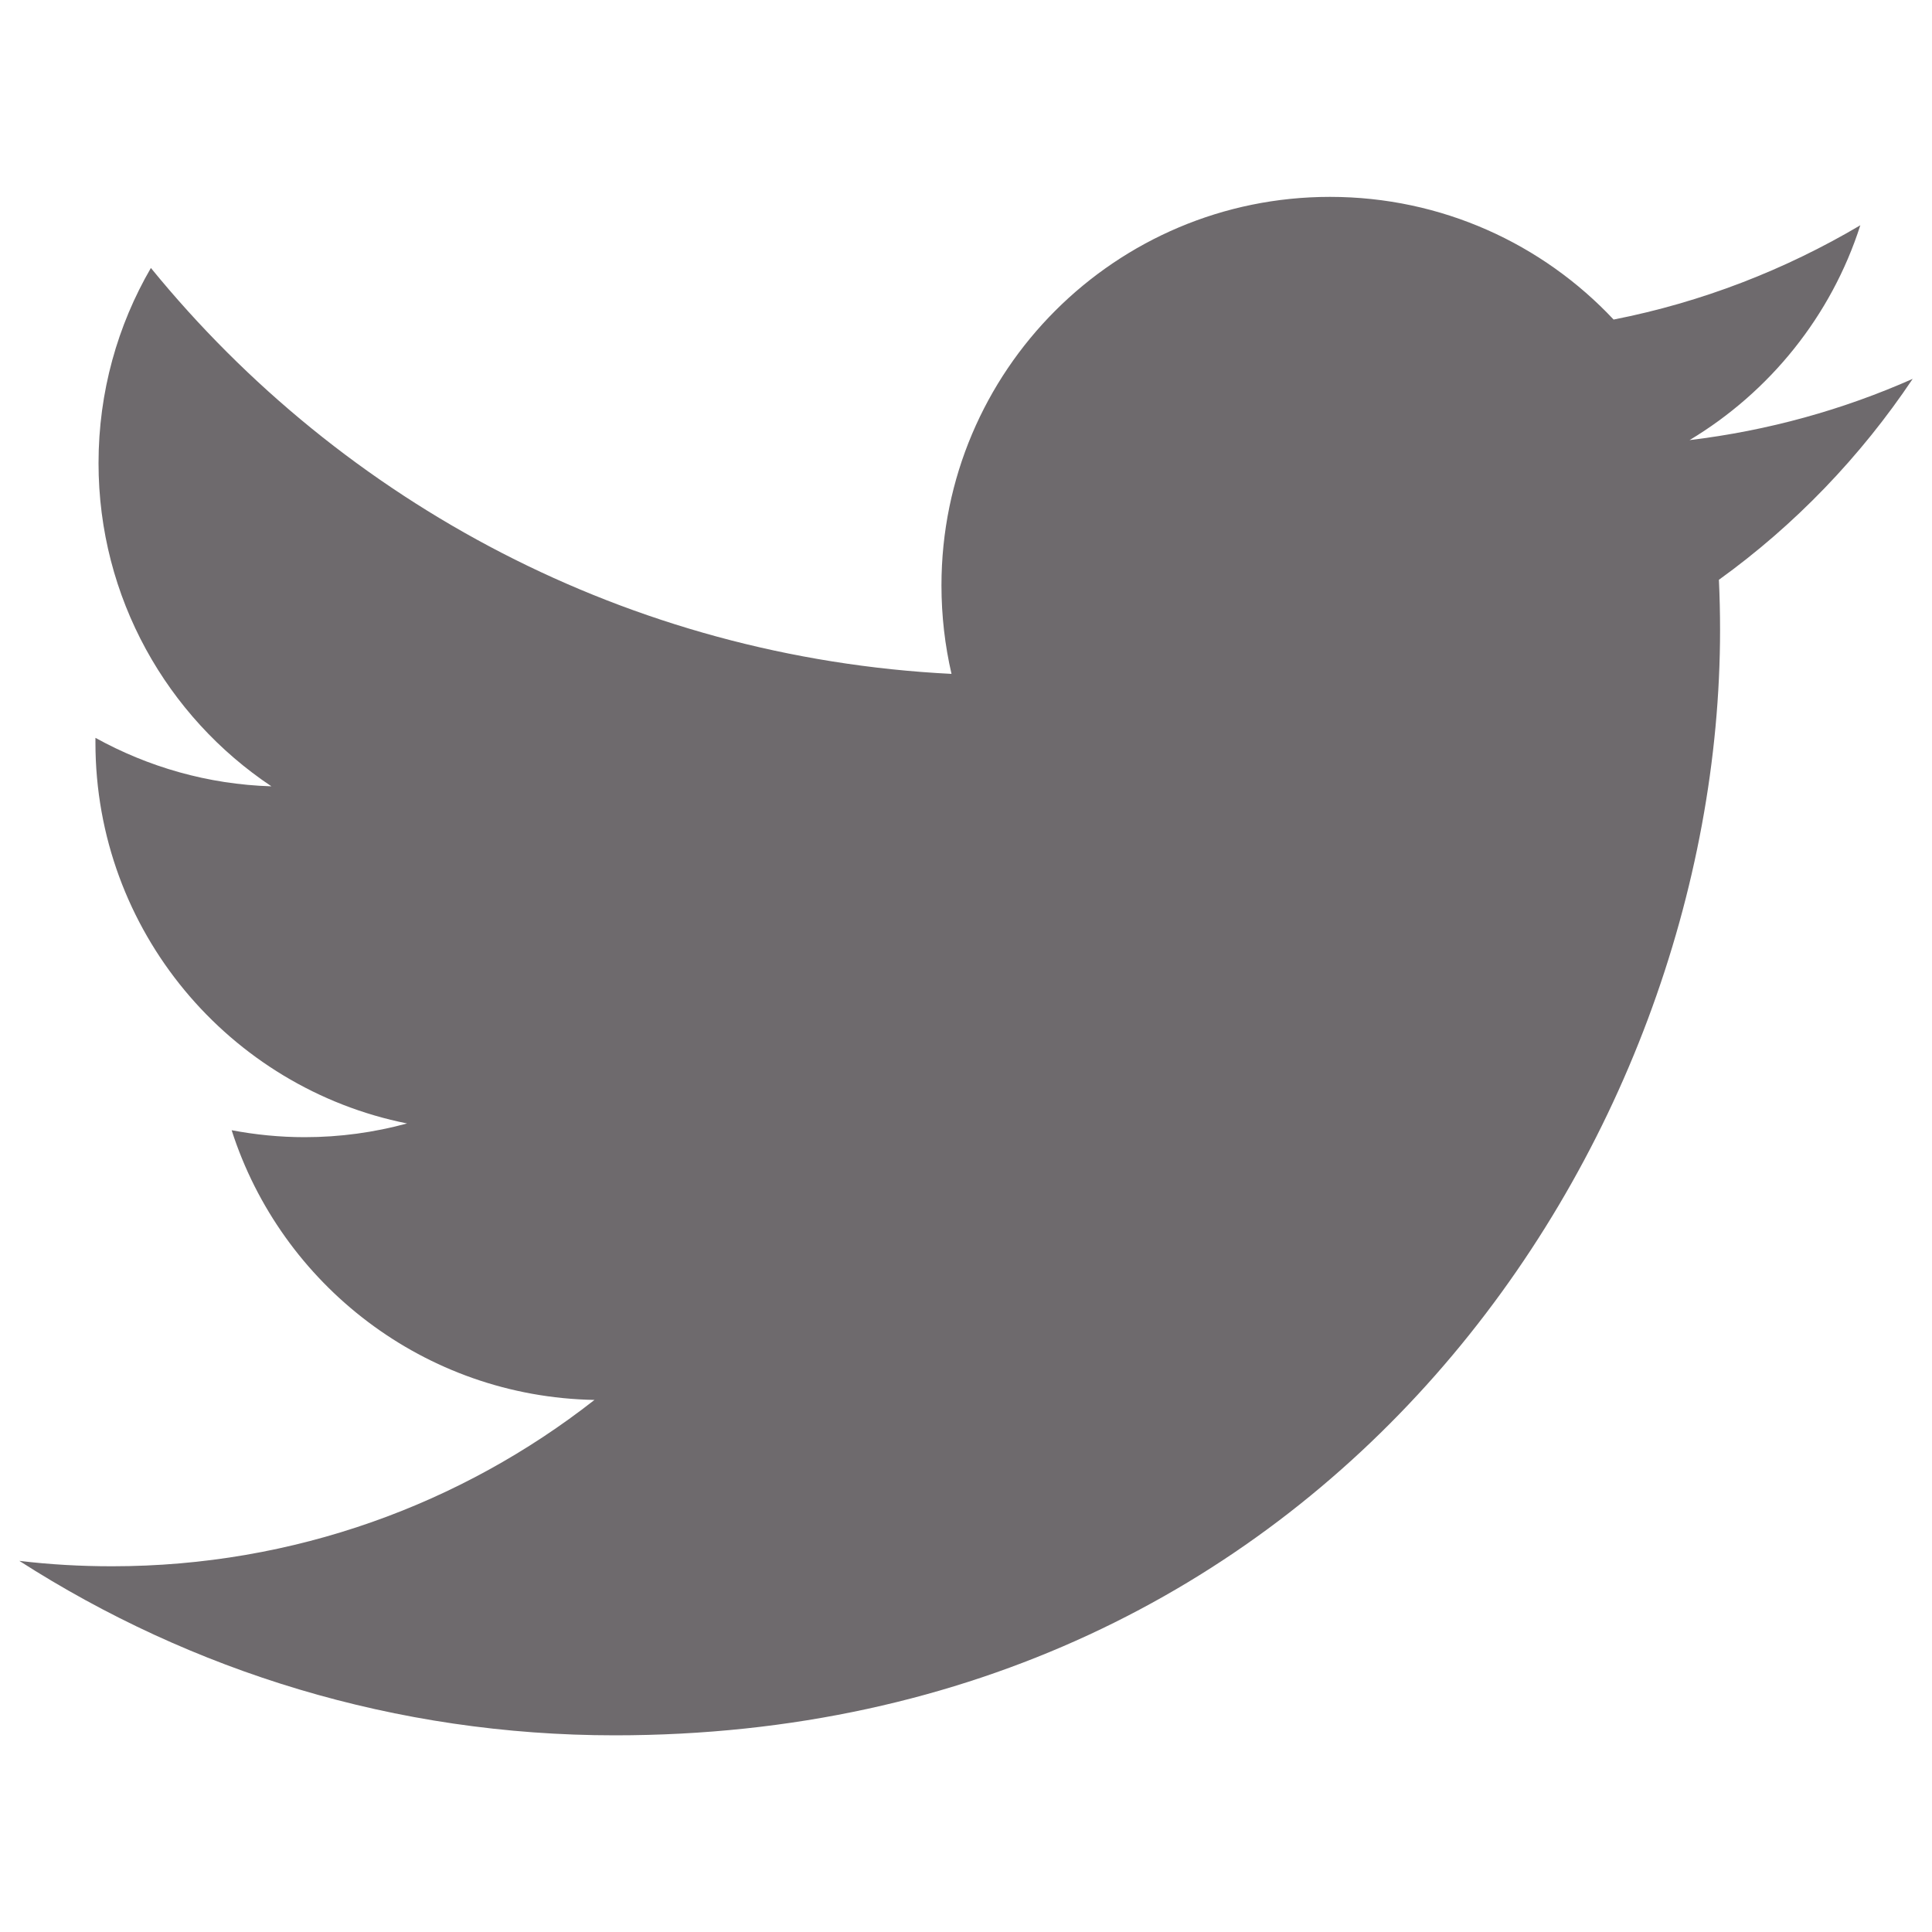 <svg xmlns="http://www.w3.org/2000/svg" viewBox="0 0 1000 1000" enable-background="new 0 0 1000 1000"><style type="text/css">.st0{fill:#6E6A6D;}</style><path class="st0" d="M990 196.1c-36.1 16-74.8 26.8-115.5 31.7 41.5-24.9 73.4-64.3 88.4-111.2-38.9 23-81.9 39.8-127.7 48.8-36.7-39.1-88.9-63.5-146.8-63.5-111 0-201.1 90-201.1 201.1 0 15.8 1.8 31.1 5.2 45.8-167.1-8.4-315.2-88.4-414.4-210.1-17.2 29.6-27.1 64.1-27.1 101 0 69.7 35.5 131.3 89.5 167.3-33-1-64-10.1-91.1-25.1v2.5c0 97.4 69.3 178.7 161.3 197.1-16.9 4.6-34.6 7.1-53 7.1-13 0-25.6-1.3-37.8-3.6 25.6 79.9 99.8 138 187.8 139.6-68.8 53.9-155.5 86.1-249.7 86.1-16.2 0-32.2-.9-48-2.8 89 57.1 194.7 90.3 308.2 90.3 369.8 0 572.1-306.4 572.1-572.1 0-8.7-.2-17.4-.6-26 39.3-28.3 73.3-63.7 100.3-104z"/></svg>